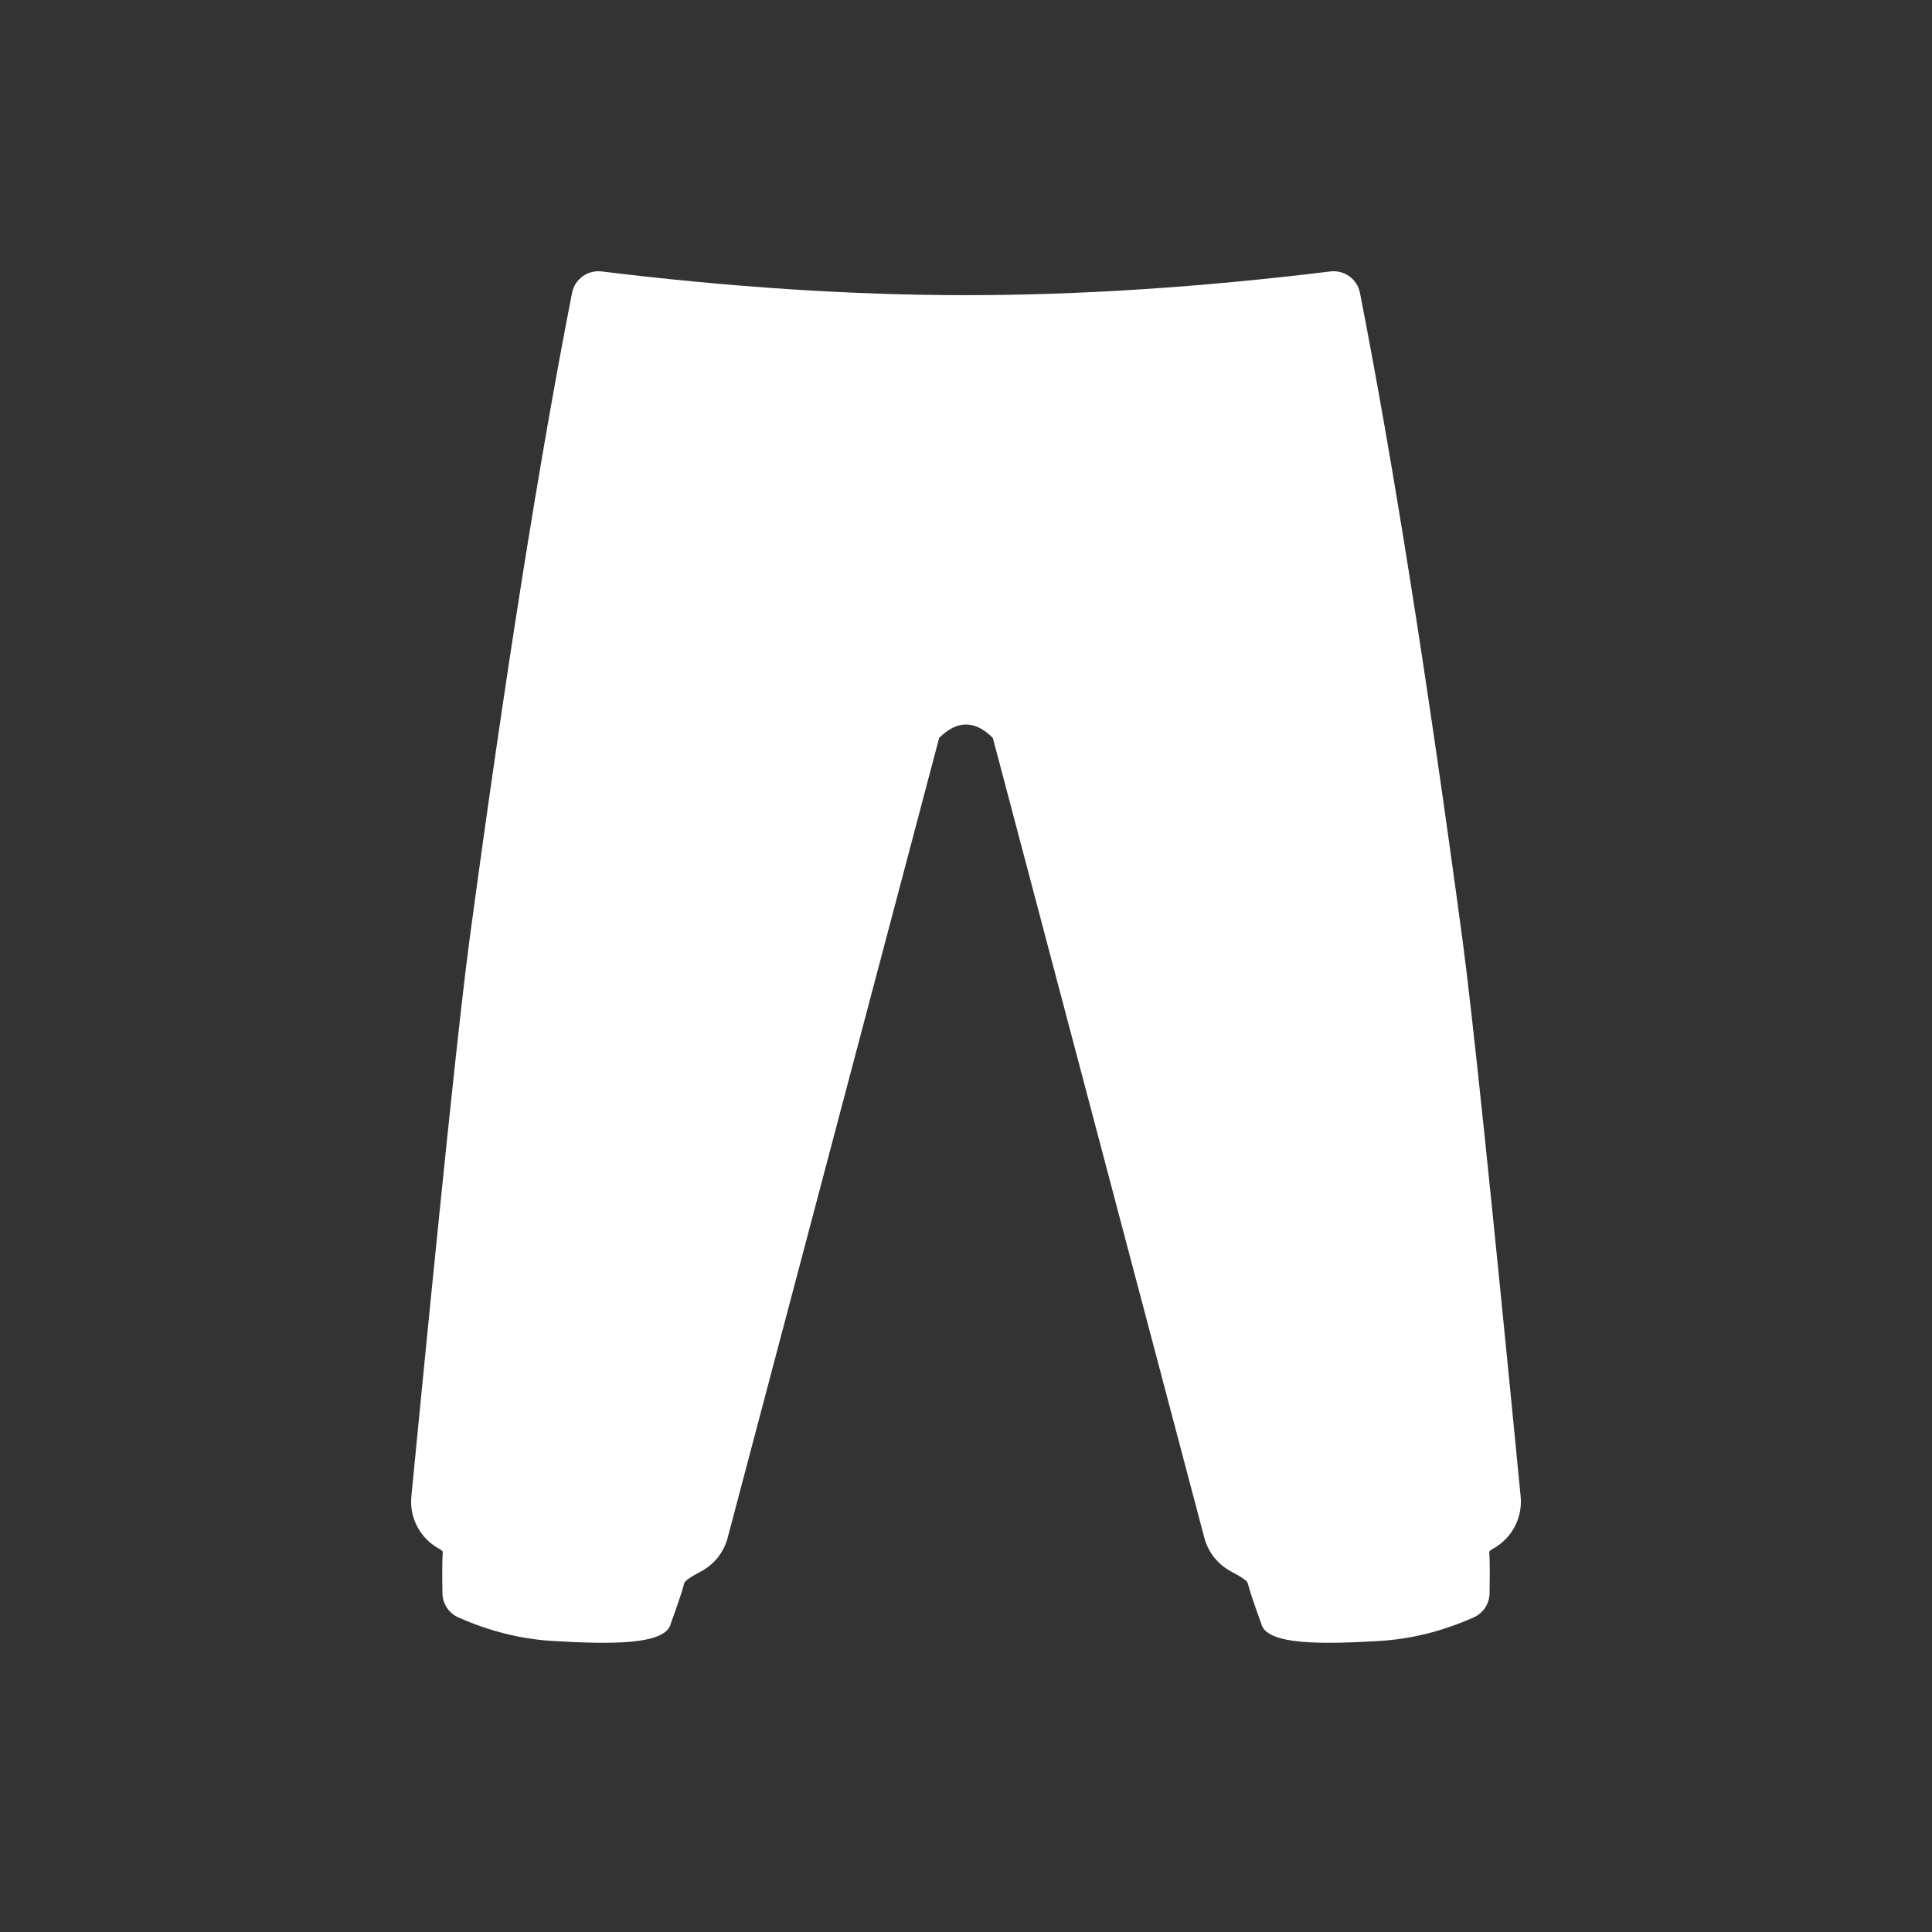 <svg width="36" height="36" viewBox="0 0 36 36" fill="none" xmlns="http://www.w3.org/2000/svg">
<rect x="0" y="0" width="36" height="36" fill="#333333" stroke="none"/>
<path transform="translate(7.5, 4.5)" fill-rule="evenodd" clip-rule="evenodd" d="M10.5 1C8.384 1 6.121 0.853 3.711 0.558C3.45 0.526 3.21 0.701 3.159 0.958L3.159 0.958C2.546 4.091 1.91 8.105 1.25 13C1.069 14.346 0.707 17.807 0.165 23.384C0.126 23.782 0.329 24.166 0.681 24.358L0.681 24.358C0.729 24.384 0.752 24.407 0.75 24.425C0.74 24.532 0.738 24.787 0.744 25.189C0.747 25.384 0.863 25.56 1.042 25.639L1.042 25.639C1.622 25.896 2.207 26.042 2.796 26.077C3.829 26.137 4.911 26.164 5 25.75C5.134 25.383 5.217 25.133 5.25 25C5.261 24.958 5.363 24.886 5.557 24.784C5.806 24.653 5.988 24.425 6.059 24.154L10 9.25C10.167 9.083 10.333 9 10.5 9C10.667 9 10.833 9.083 11 9.25L14.941 24.154C15.012 24.425 15.195 24.653 15.443 24.784C15.637 24.886 15.74 24.958 15.75 25C15.783 25.133 15.867 25.383 16 25.75C16.089 26.164 17.171 26.137 18.204 26.077C18.794 26.042 19.378 25.896 19.958 25.639L19.958 25.639C20.137 25.56 20.253 25.384 20.256 25.189C20.262 24.787 20.26 24.532 20.25 24.425C20.248 24.407 20.271 24.384 20.32 24.358L20.32 24.358C20.671 24.166 20.874 23.782 20.835 23.384C20.293 17.807 19.931 14.346 19.75 13C19.09 8.105 18.454 4.091 17.841 0.958L17.841 0.958C17.791 0.701 17.55 0.526 17.29 0.558C14.879 0.853 12.616 1 10.5 1Z" fill="#FFFFFF"/>
</svg>
